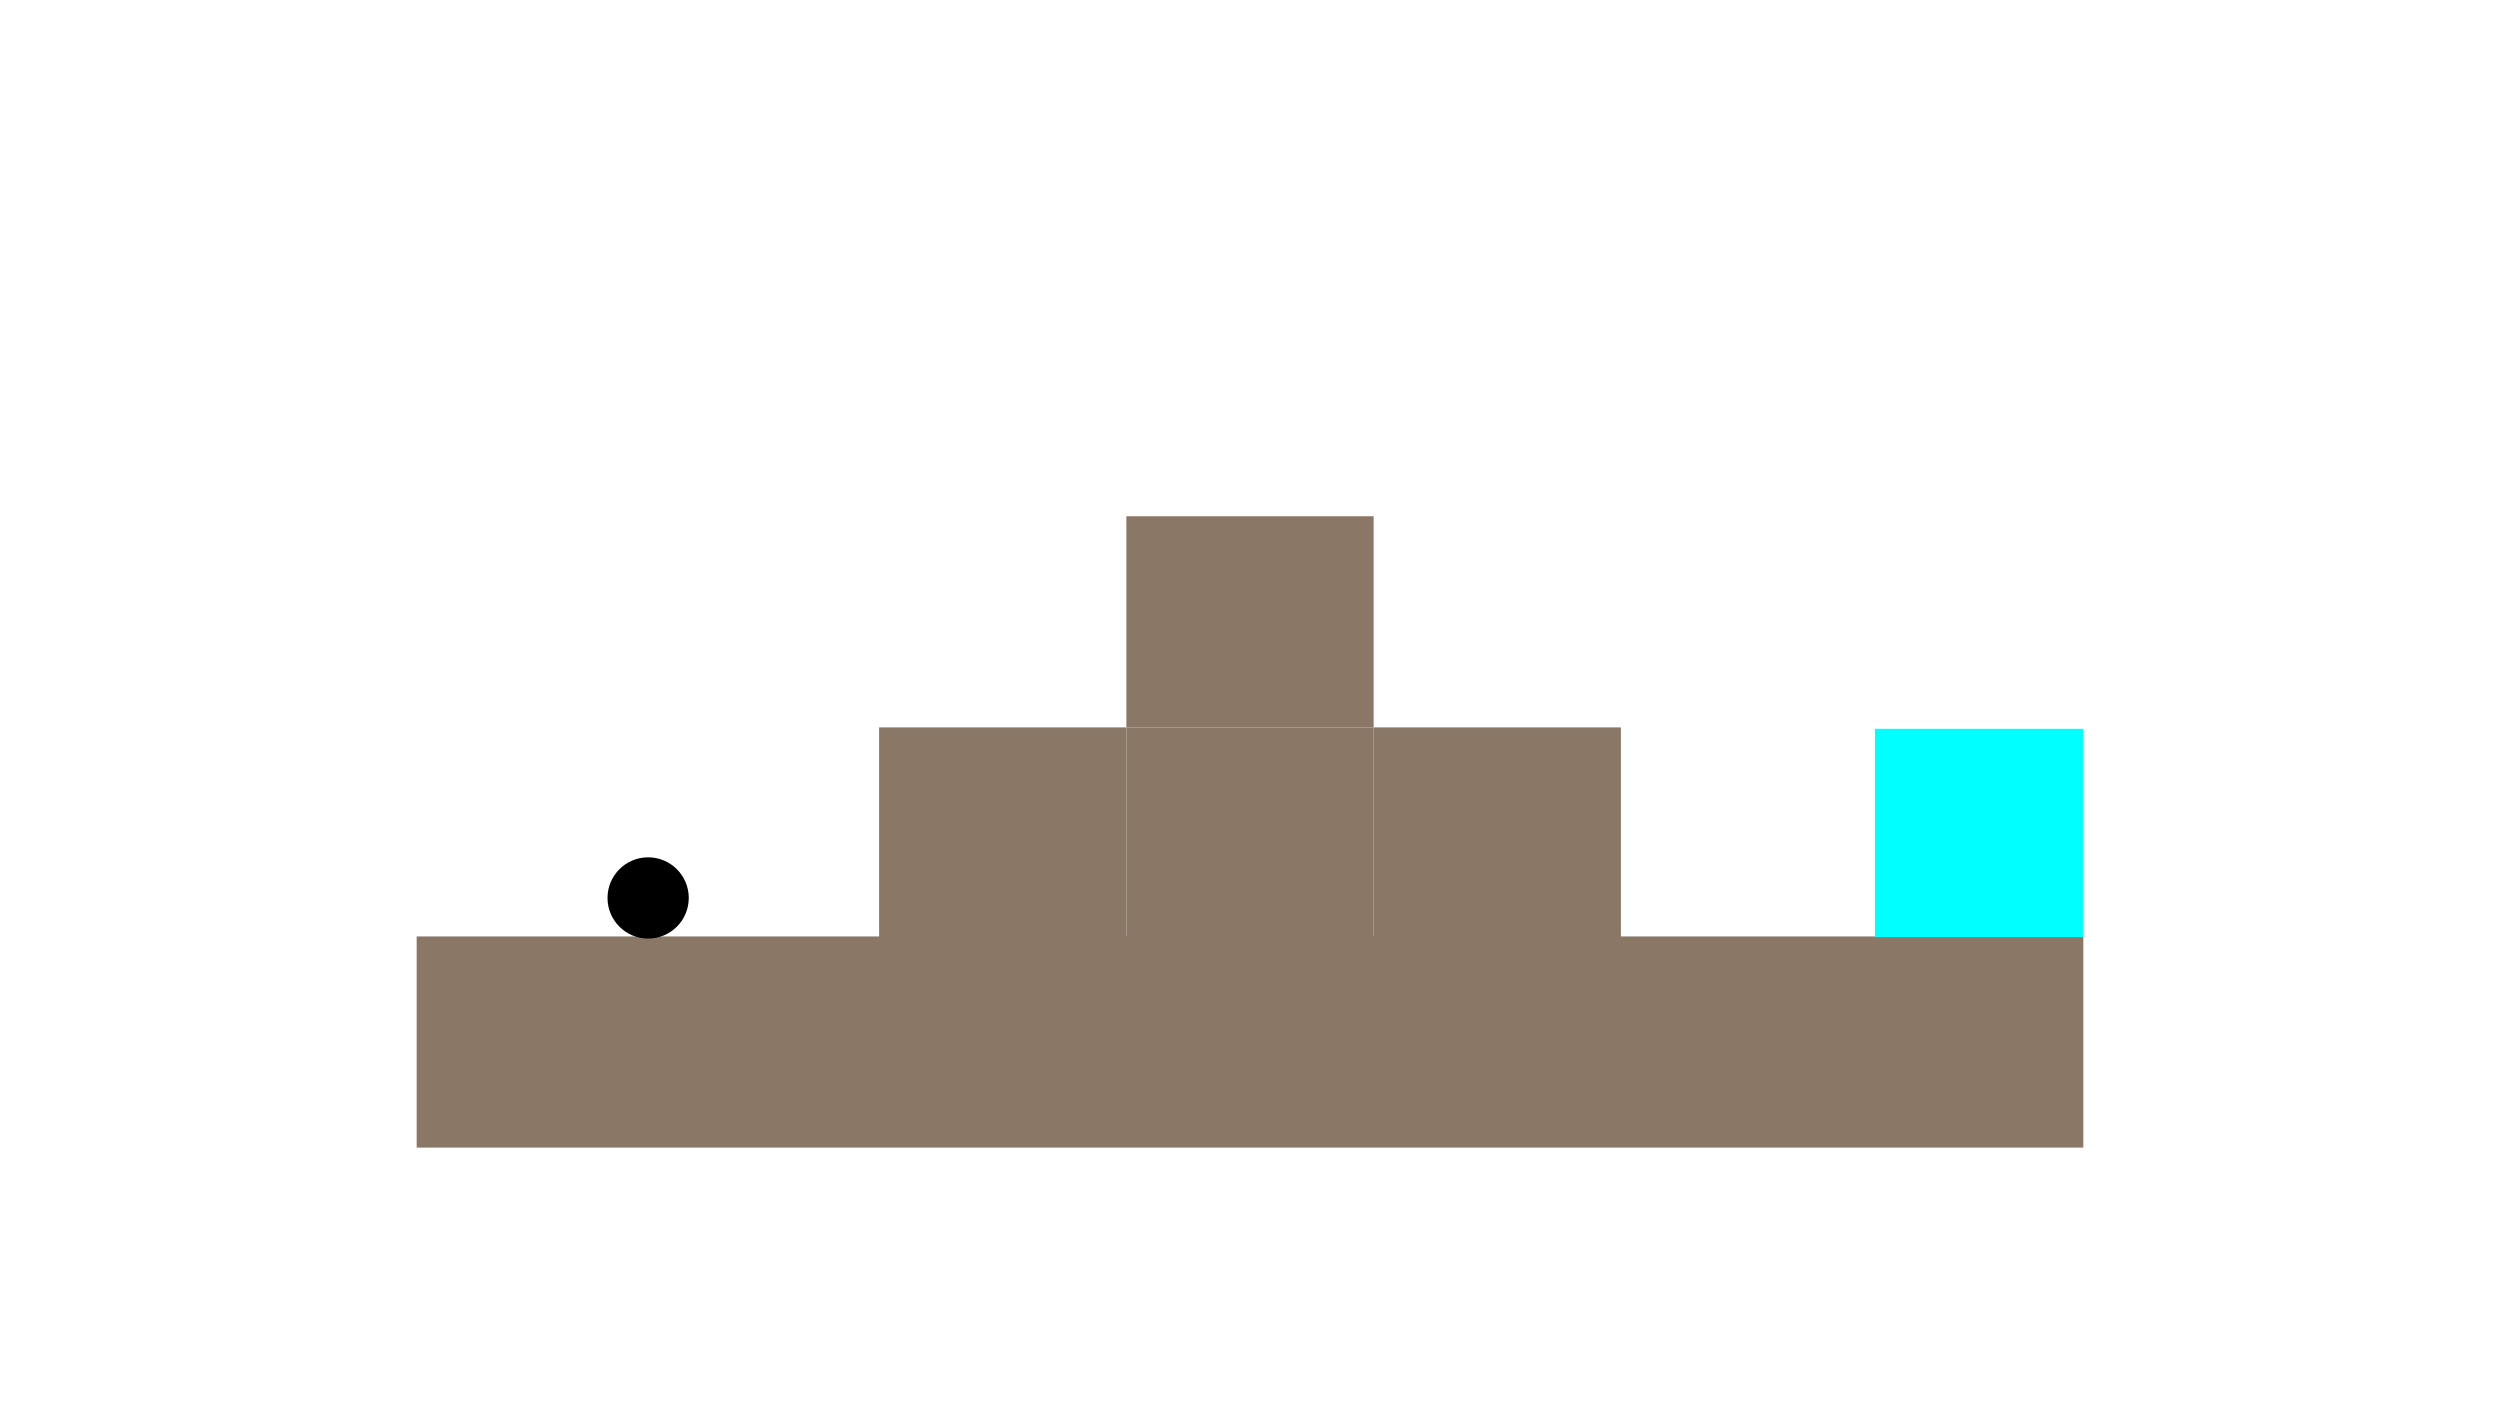 <?xml version="1.0" encoding="utf-8"?>
<!-- Generator: Adobe Illustrator 17.0.2, SVG Export Plug-In . SVG Version: 6.00 Build 0)  -->
<!DOCTYPE svg PUBLIC "-//W3C//DTD SVG 1.1//EN" "http://www.w3.org/Graphics/SVG/1.1/DTD/svg11.dtd">
<svg version="1.1" id="Layer_1" xmlns="http://www.w3.org/2000/svg" xmlns:xlink="http://www.w3.org/1999/xlink" x="0px" y="0px"
	 width="2400px" height="1350px" viewBox="0 0 2400 1350" enable-background="new 0 0 2400 1350" xml:space="preserve">
<g id="Foreground">
</g>
<g id="Static">
	<rect x="843.938" y="698.308" fill="#8B7765" width="237.375" height="202.714"/>
	<rect x="1081.312" y="698.308" fill="#8B7765" width="237.375" height="202.714"/>
	<rect x="1081.312" y="495.594" fill="#8B7765" width="237.375" height="202.714"/>
	<rect x="1318.688" y="698.308" fill="#8B7765" width="237.375" height="202.714"/>
	<rect x="400" y="898.978" fill="#8B7765" width="1600" height="202.714"/>
</g>
<g id="Special">
	<circle id="Player"  cx="622.213" cy="862.024" r="38.998"/>
	<rect id="Goal" x="1800" y="699.665" fill="#00FFFF" width="200" height="200"/>
</g>
<g id="Dynamic">
</g>
<g id="Background">
</g>
<g id="Lasers">
</g>
<g id="Joints">
</g>
</svg>
